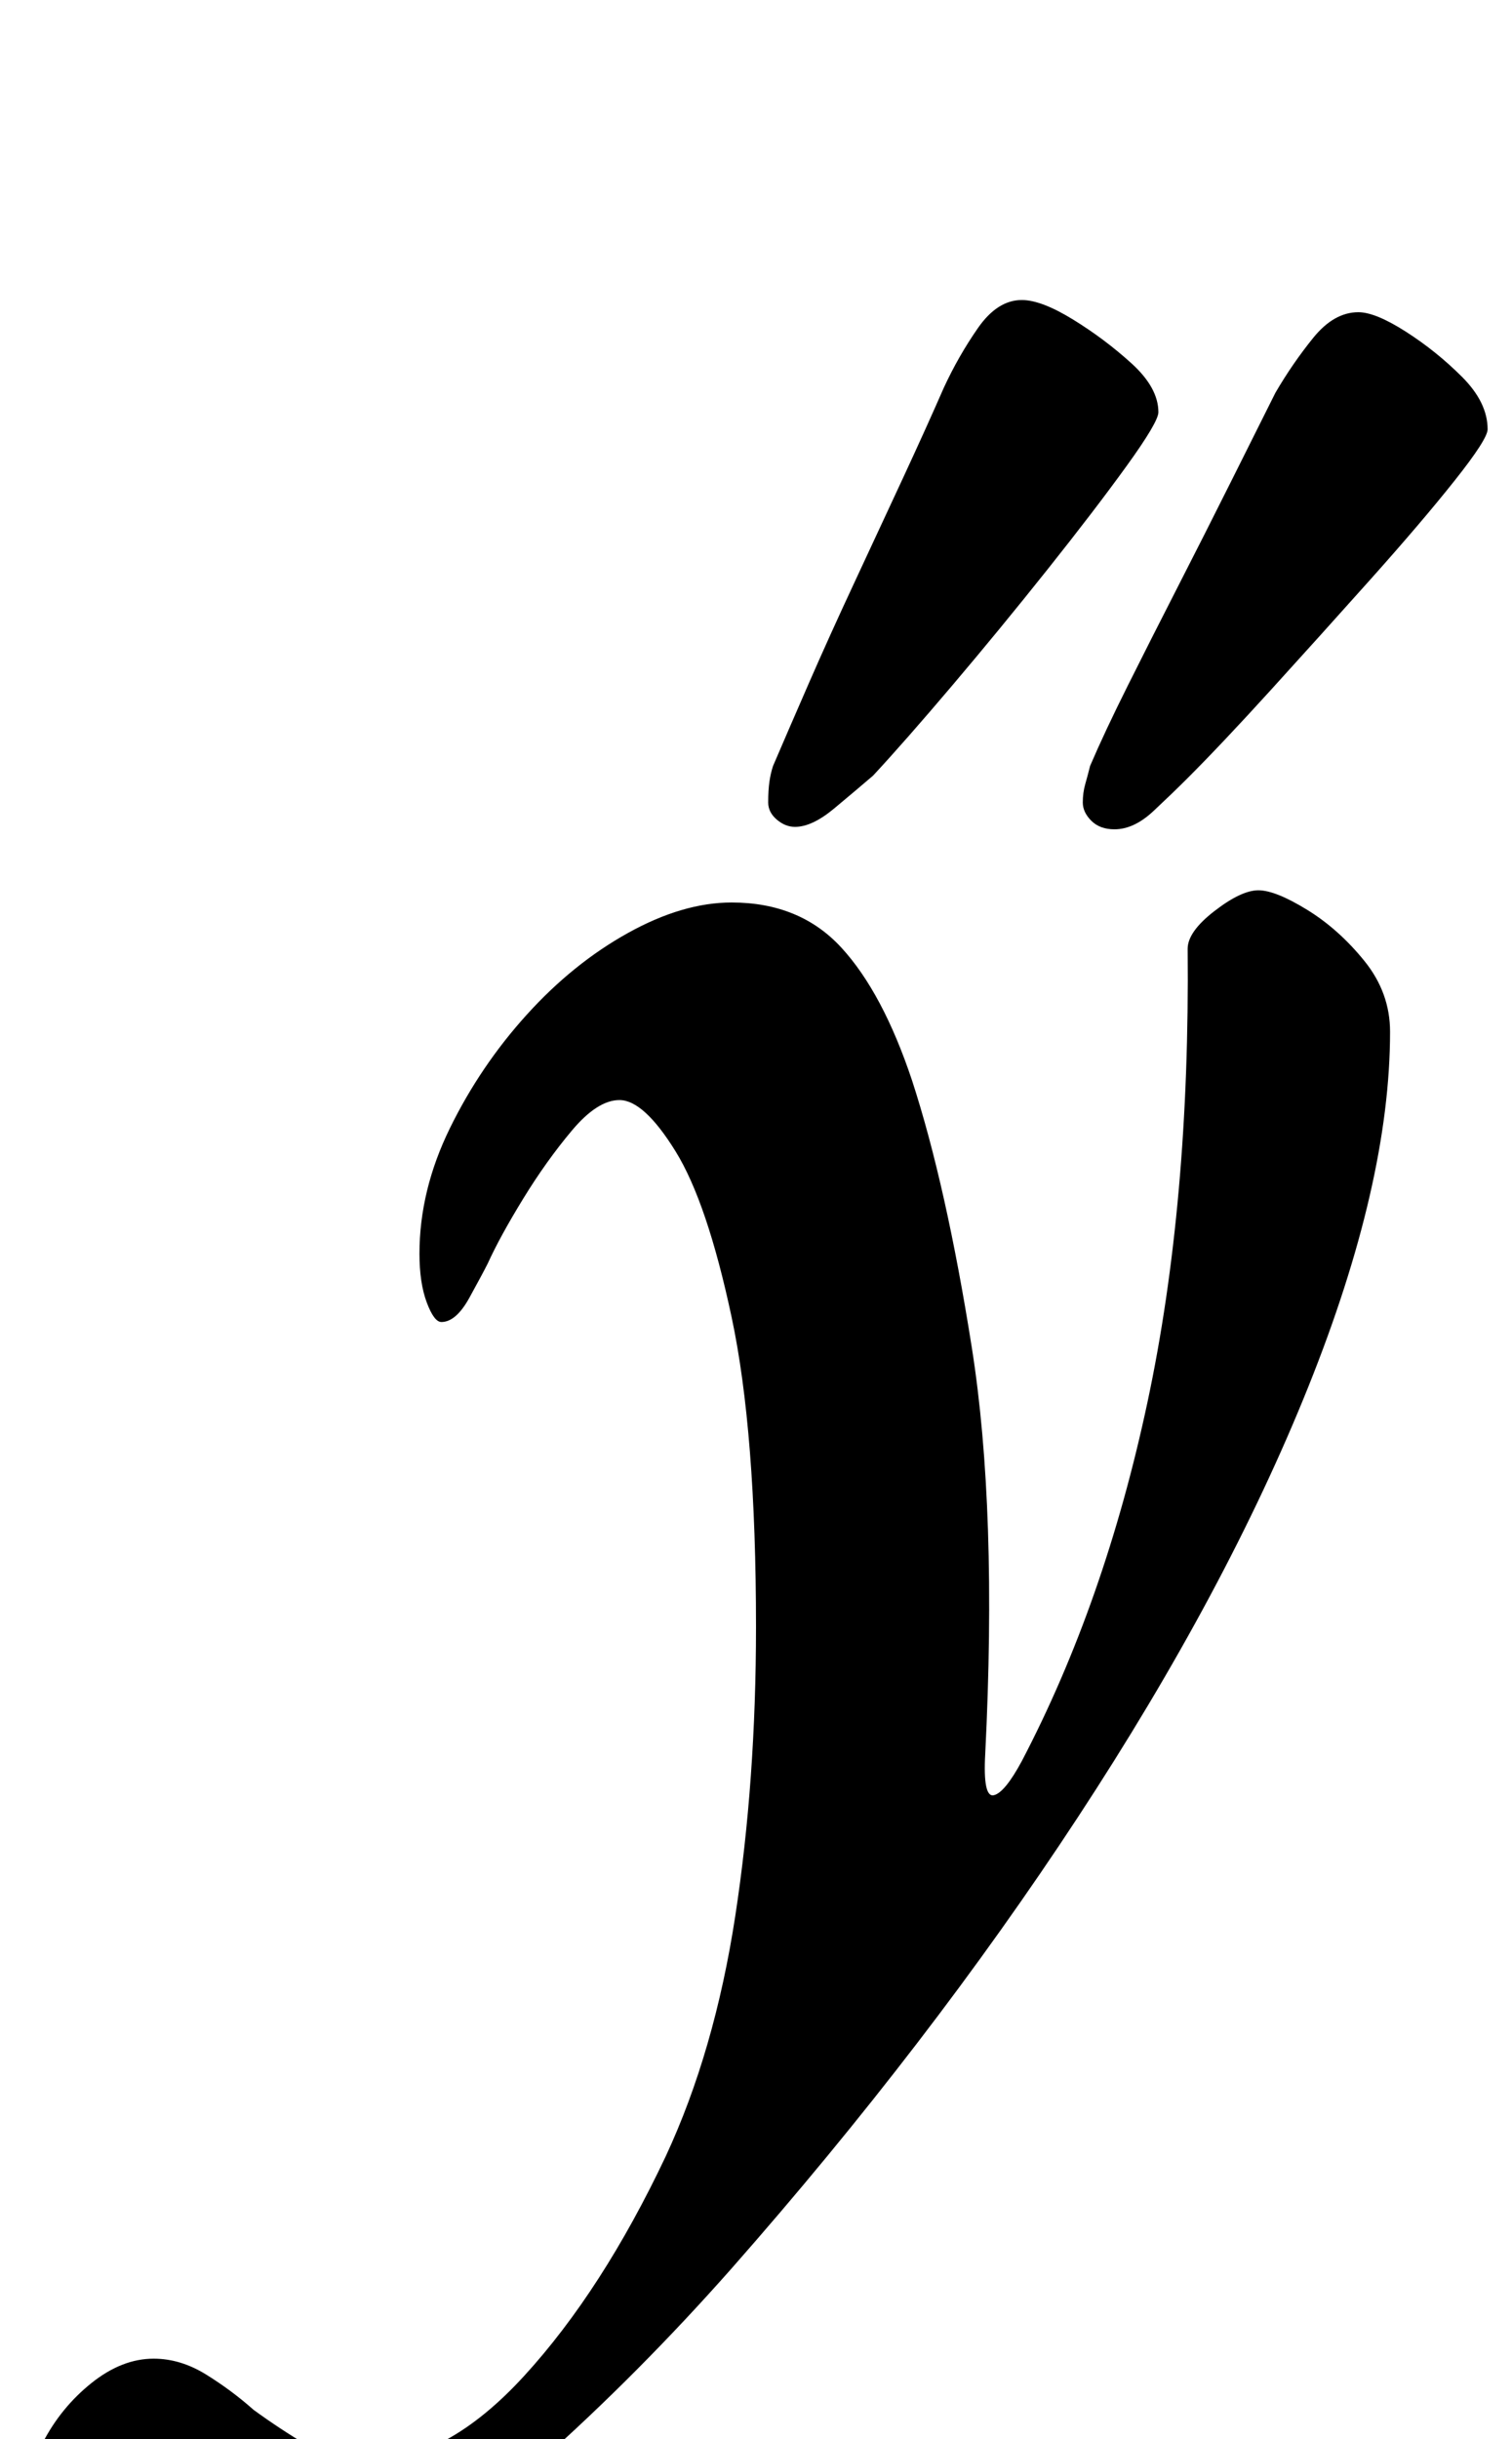 <?xml version="1.0" standalone="no"?>
<!DOCTYPE svg PUBLIC "-//W3C//DTD SVG 1.1//EN" "http://www.w3.org/Graphics/SVG/1.1/DTD/svg11.dtd" >
<svg xmlns="http://www.w3.org/2000/svg" xmlns:xlink="http://www.w3.org/1999/xlink" version="1.1" viewBox="-124 0 620 1000">
  <g transform="matrix(1 0 0 -1 0 800)">
   <path fill="currentColor"
d="M-50 -289q-23 0 -43.5 14t-20.5 42q0 17 7.5 31.5t20 24.5t25.5 10q11 0 21.5 -6.5t19.5 -14.5q11 -8 22 -14.5t25 -6.5q32 0 64 35t58 90q20 43 28.5 98.5t8.5 118.5q0 80 -10 127t-23 68t-23 21q-9 0 -19.5 -12.5t-20 -28t-14.5 -26.5q-2 -4 -7.5 -14t-11.5 -10
q-3 0 -6 8t-3 20q0 26 12.5 51.5t31.5 46.5t41.5 33.5t42.5 12.5q28 0 45 -18.5t29 -54.5q14 -43 24.5 -109.5t5.5 -166.5q-1 -18 3.5 -17t11.5 14q34 65 51.5 147t16.5 186q0 7 11 15.5t18 8.5t20 -8t23.5 -21t10.5 -29q0 -62 -33.5 -145.5t-94.5 -176.5t-142 -185
q-38 -43 -79 -79.5t-78.5 -58t-68.5 -21.5zM333 460q-6 0 -9.5 3.5t-3.5 7.5t1 7.5t2 7.5q6 14 15.5 33t20.5 40.5t21.5 42.5l18.5 37q7 12 15.5 22.5t18.5 10.5q7 0 19.5 -8t23 -18.5t10.5 -21.5q0 -4 -13.5 -21t-34.5 -40.5t-41 -45.5t-34 -36q-6 -6 -14 -13.5t-16 -7.5z
M202 461q-4 0 -7.5 3t-3.5 7q0 5 0.5 8.5t1.5 6.5q6 14 14.5 33.5t19 42t20 43t16.5 36.5q6 13 14 24.5t18 11.5q8 0 21 -8t24 -18t11 -20q0 -4 -13 -22t-32.5 -42.5t-39 -47.5t-32.5 -37q-7 -6 -16 -13.5t-16 -7.5z" />
  </g>

</svg>
